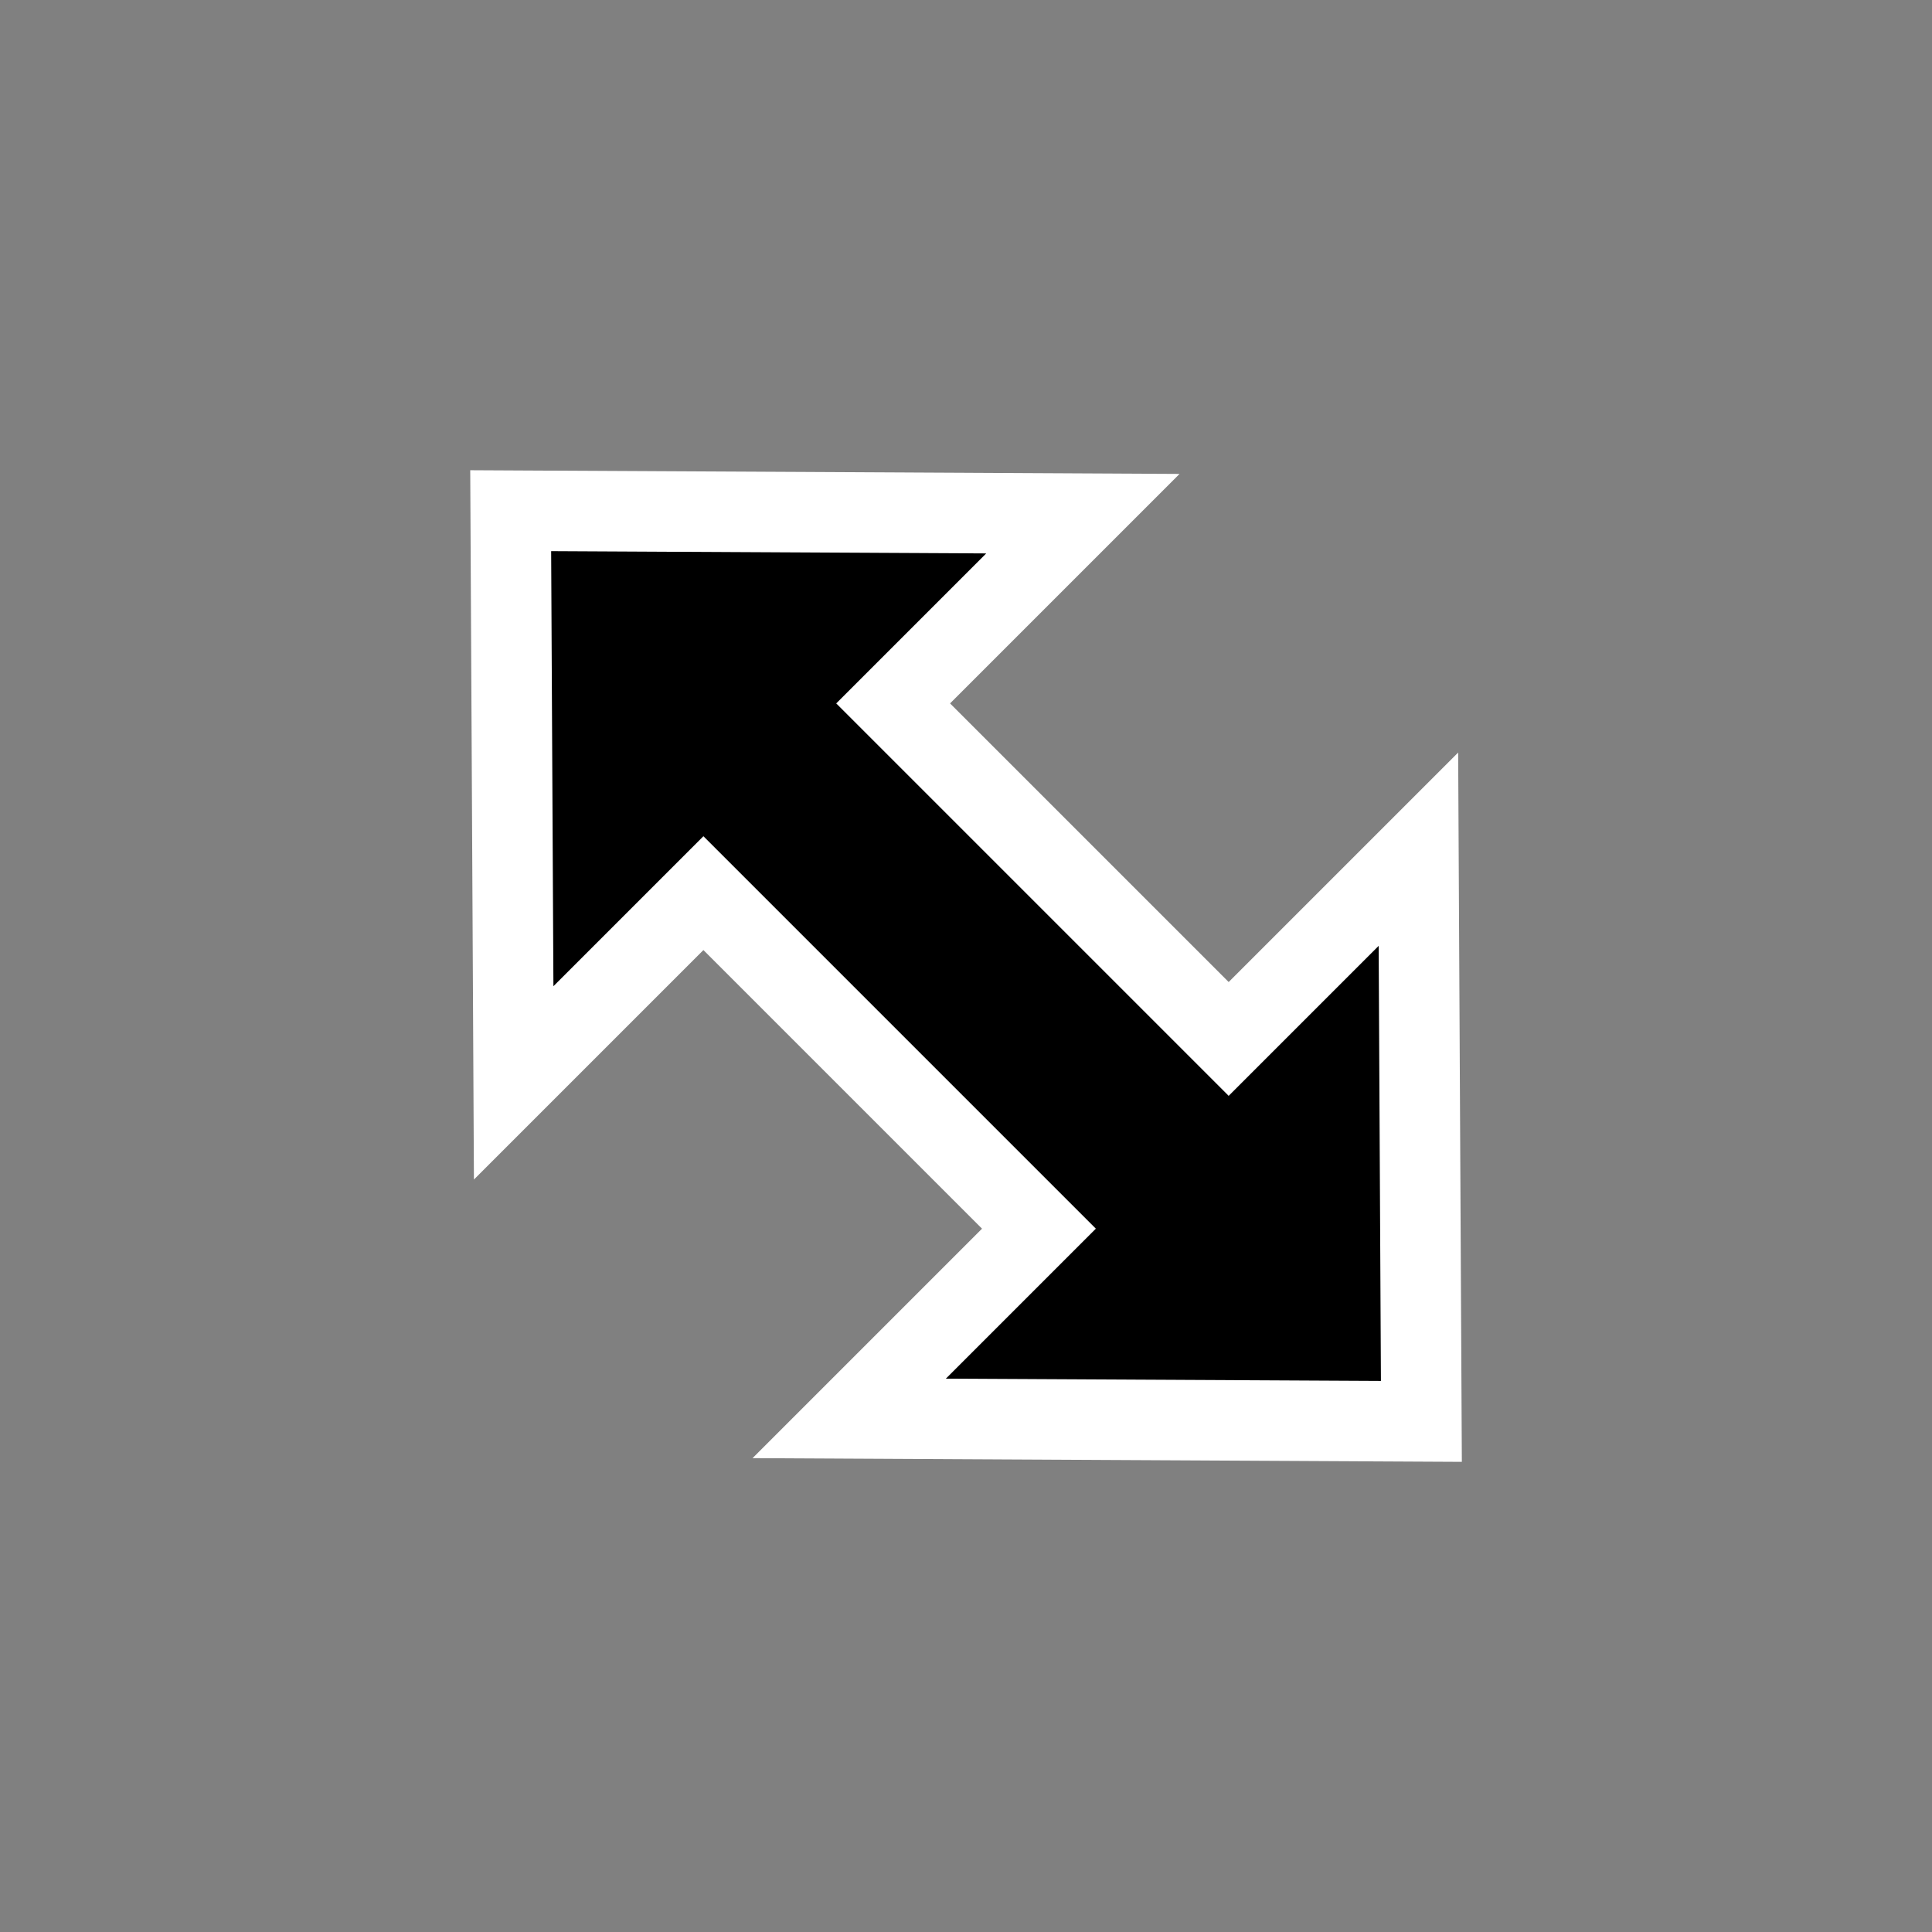 <?xml version="1.0" encoding="UTF-8"?>
<svg id="Camada_1" data-name="Camada 1" xmlns="http://www.w3.org/2000/svg" version="1.1" viewBox="0 0 24 24">
  <rect x="0" y="0" width="24" height="24" fill="#808080" stroke="none"/>
  <path id="path548" d="M17.62,10.549l-2.357,2.357-4.168-4.168,2.357-2.357-7.108-.037.037,7.108,2.357-2.357,4.168,4.168-2.357,2.357,7.108.037-.037-7.108Z" fill="#000" stroke="#fff" stroke-miterlimit="10"/>
</svg>